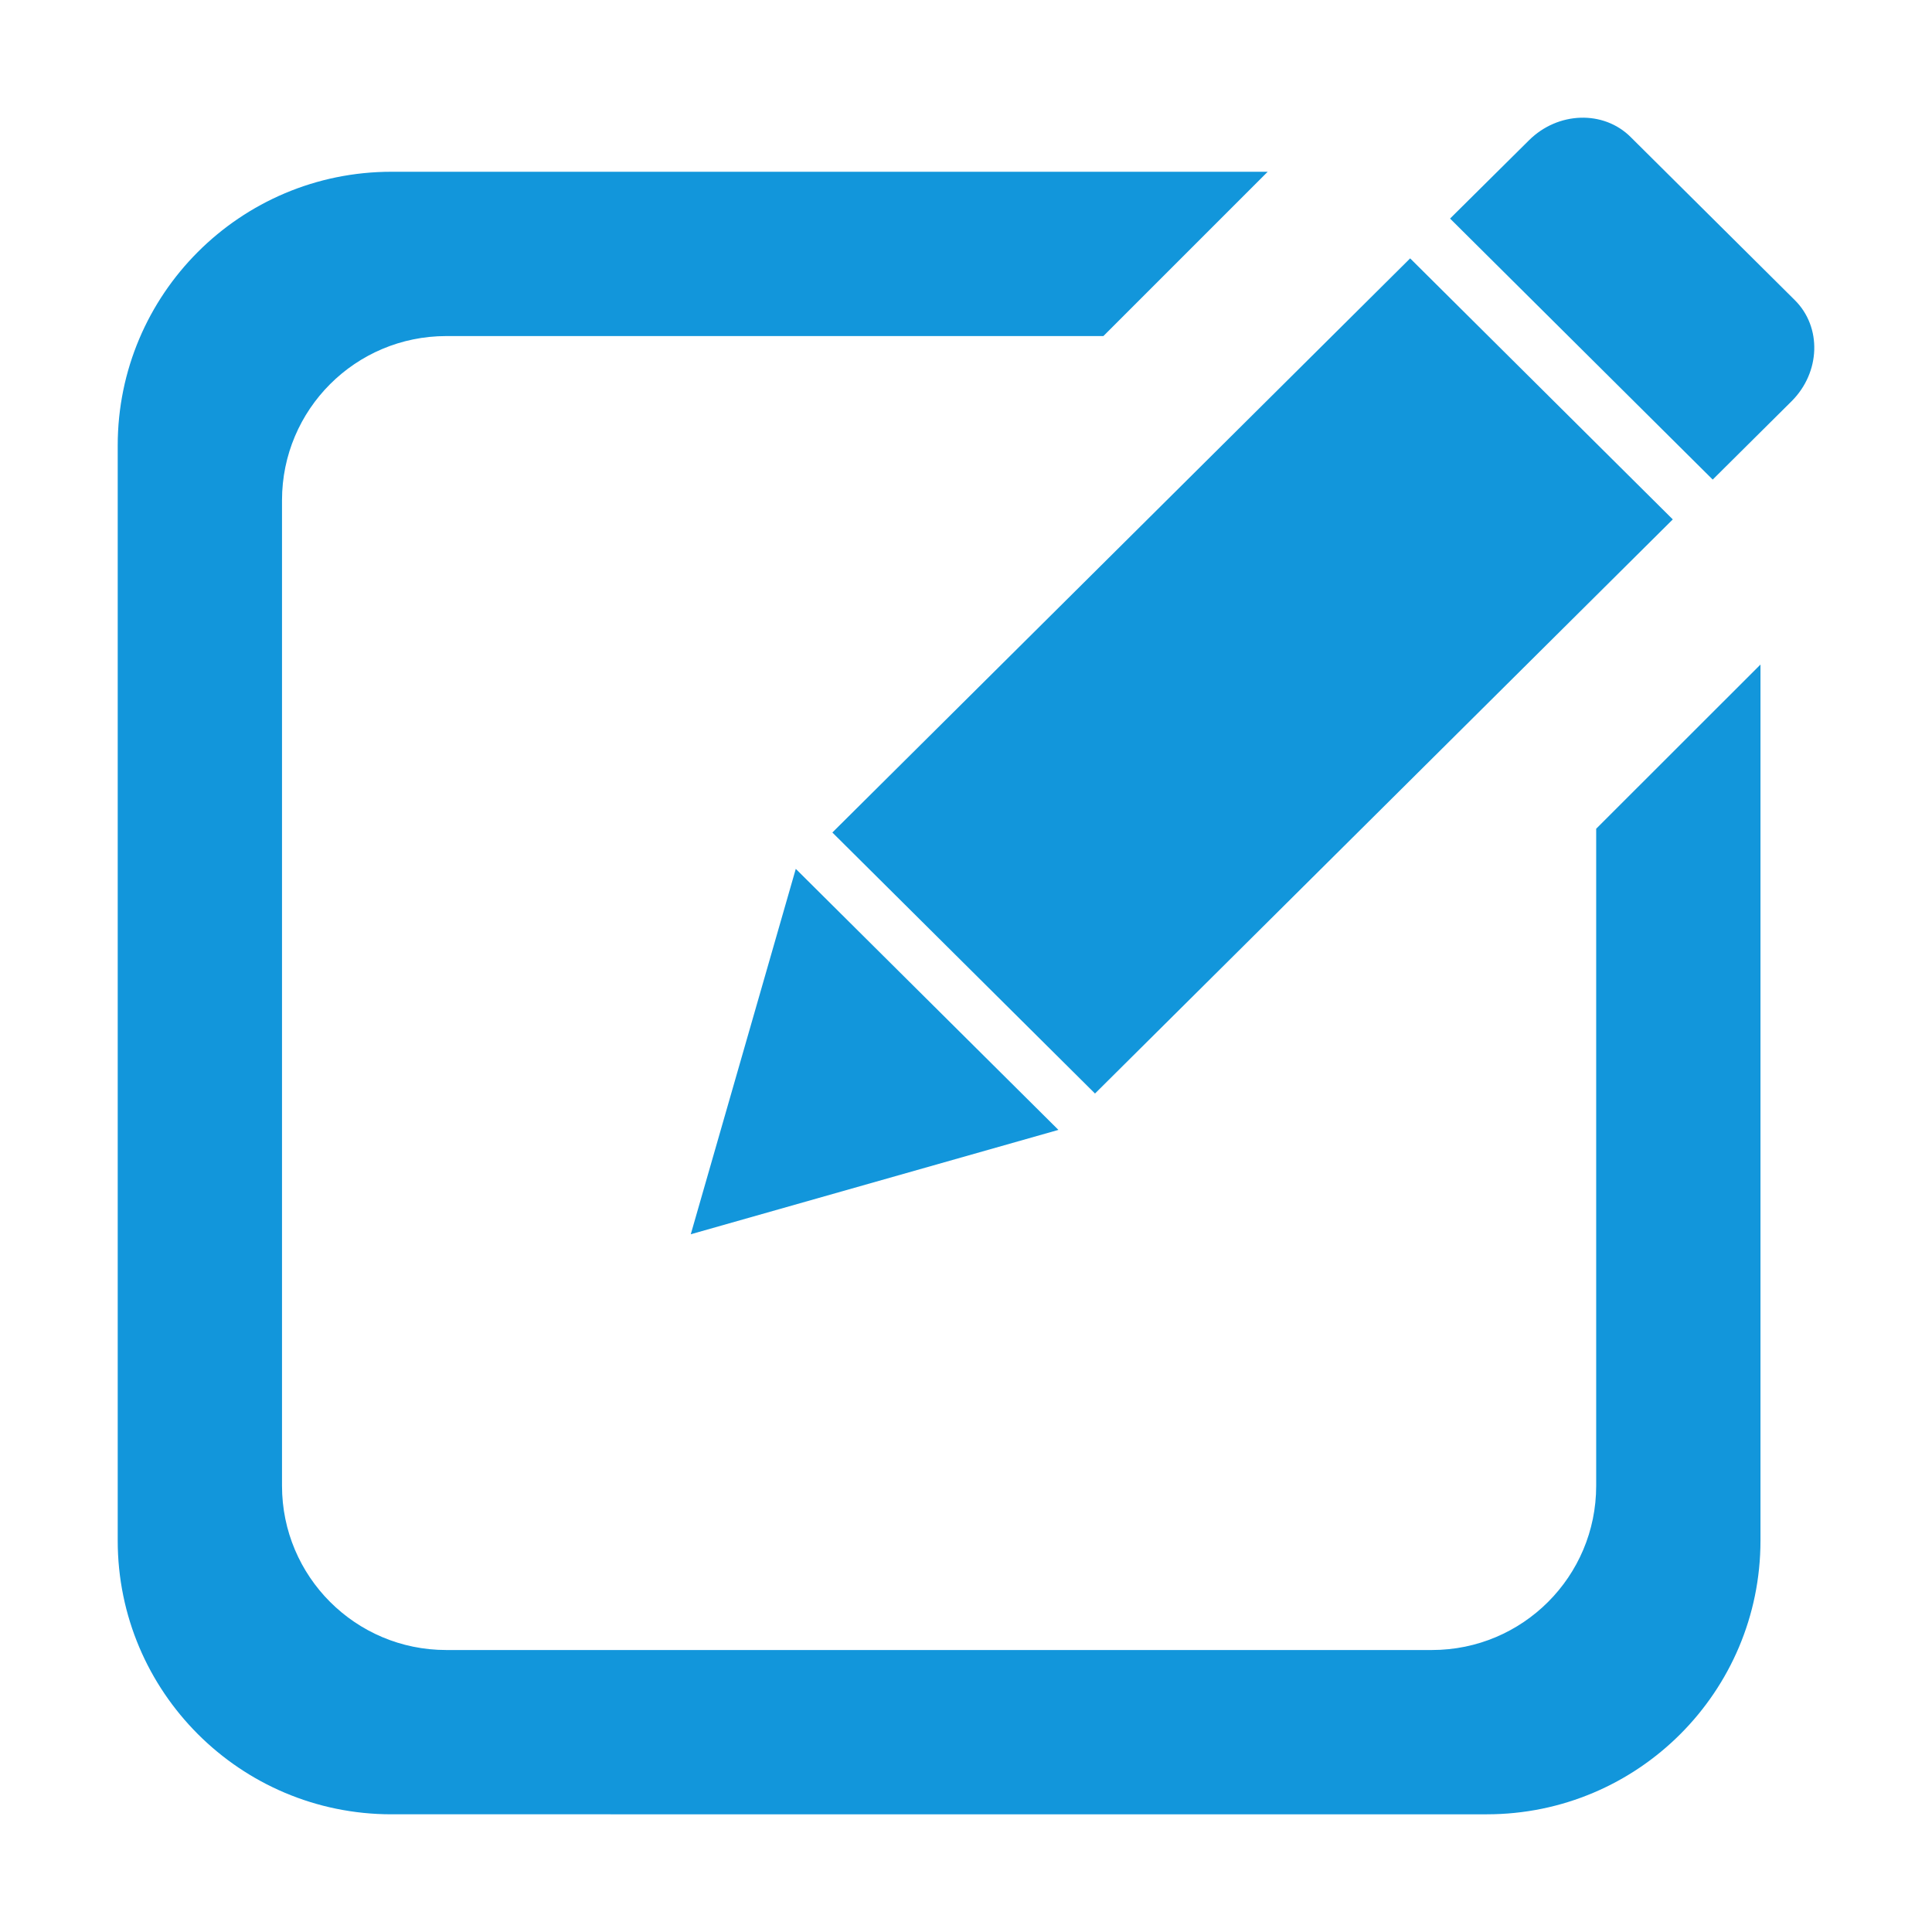 <?xml version="1.0" standalone="no"?><!DOCTYPE svg PUBLIC "-//W3C//DTD SVG 1.1//EN" "http://www.w3.org/Graphics/SVG/1.1/DTD/svg11.dtd"><svg t="1612012759829" class="icon" viewBox="0 0 1024 1024" version="1.1" xmlns="http://www.w3.org/2000/svg" p-id="24036" xmlns:xlink="http://www.w3.org/1999/xlink" width="200" height="200"><defs><style type="text/css"></style></defs><path d="M949.57 212.674l-41.8 41.517-139.205-138.348 41.801-41.459c15.34-15.283 39.523-16.084 53.893-1.768l87.024 86.454c14.427 14.313 13.628 38.324-1.712 53.604z m-369.197 366.92L441.17 441.244l306.239-304.299 139.205 138.349-306.24 304.3z m-19.388 19.275l-194.863 55.315 55.66-193.667L560.984 598.87zM236.552 178.12c-48.133 0-87.082 38.949-87.082 87.024v522.372c0 48.063 38.963 87.026 87.026 87.026h522.486c48.064 0 87.028-38.963 87.028-87.028V439.248l87.08-87.028V816.54c0 80.125-64.955 145.078-145.079 145.078H207.468c-80.125 0-145.078-64.954-145.078-145.078V236.115c0-80.125 64.954-145.079 145.078-145.079h464.436L584.82 178.12H236.55v-0.001z" fill="#1296db" p-id="24037"></path></svg>